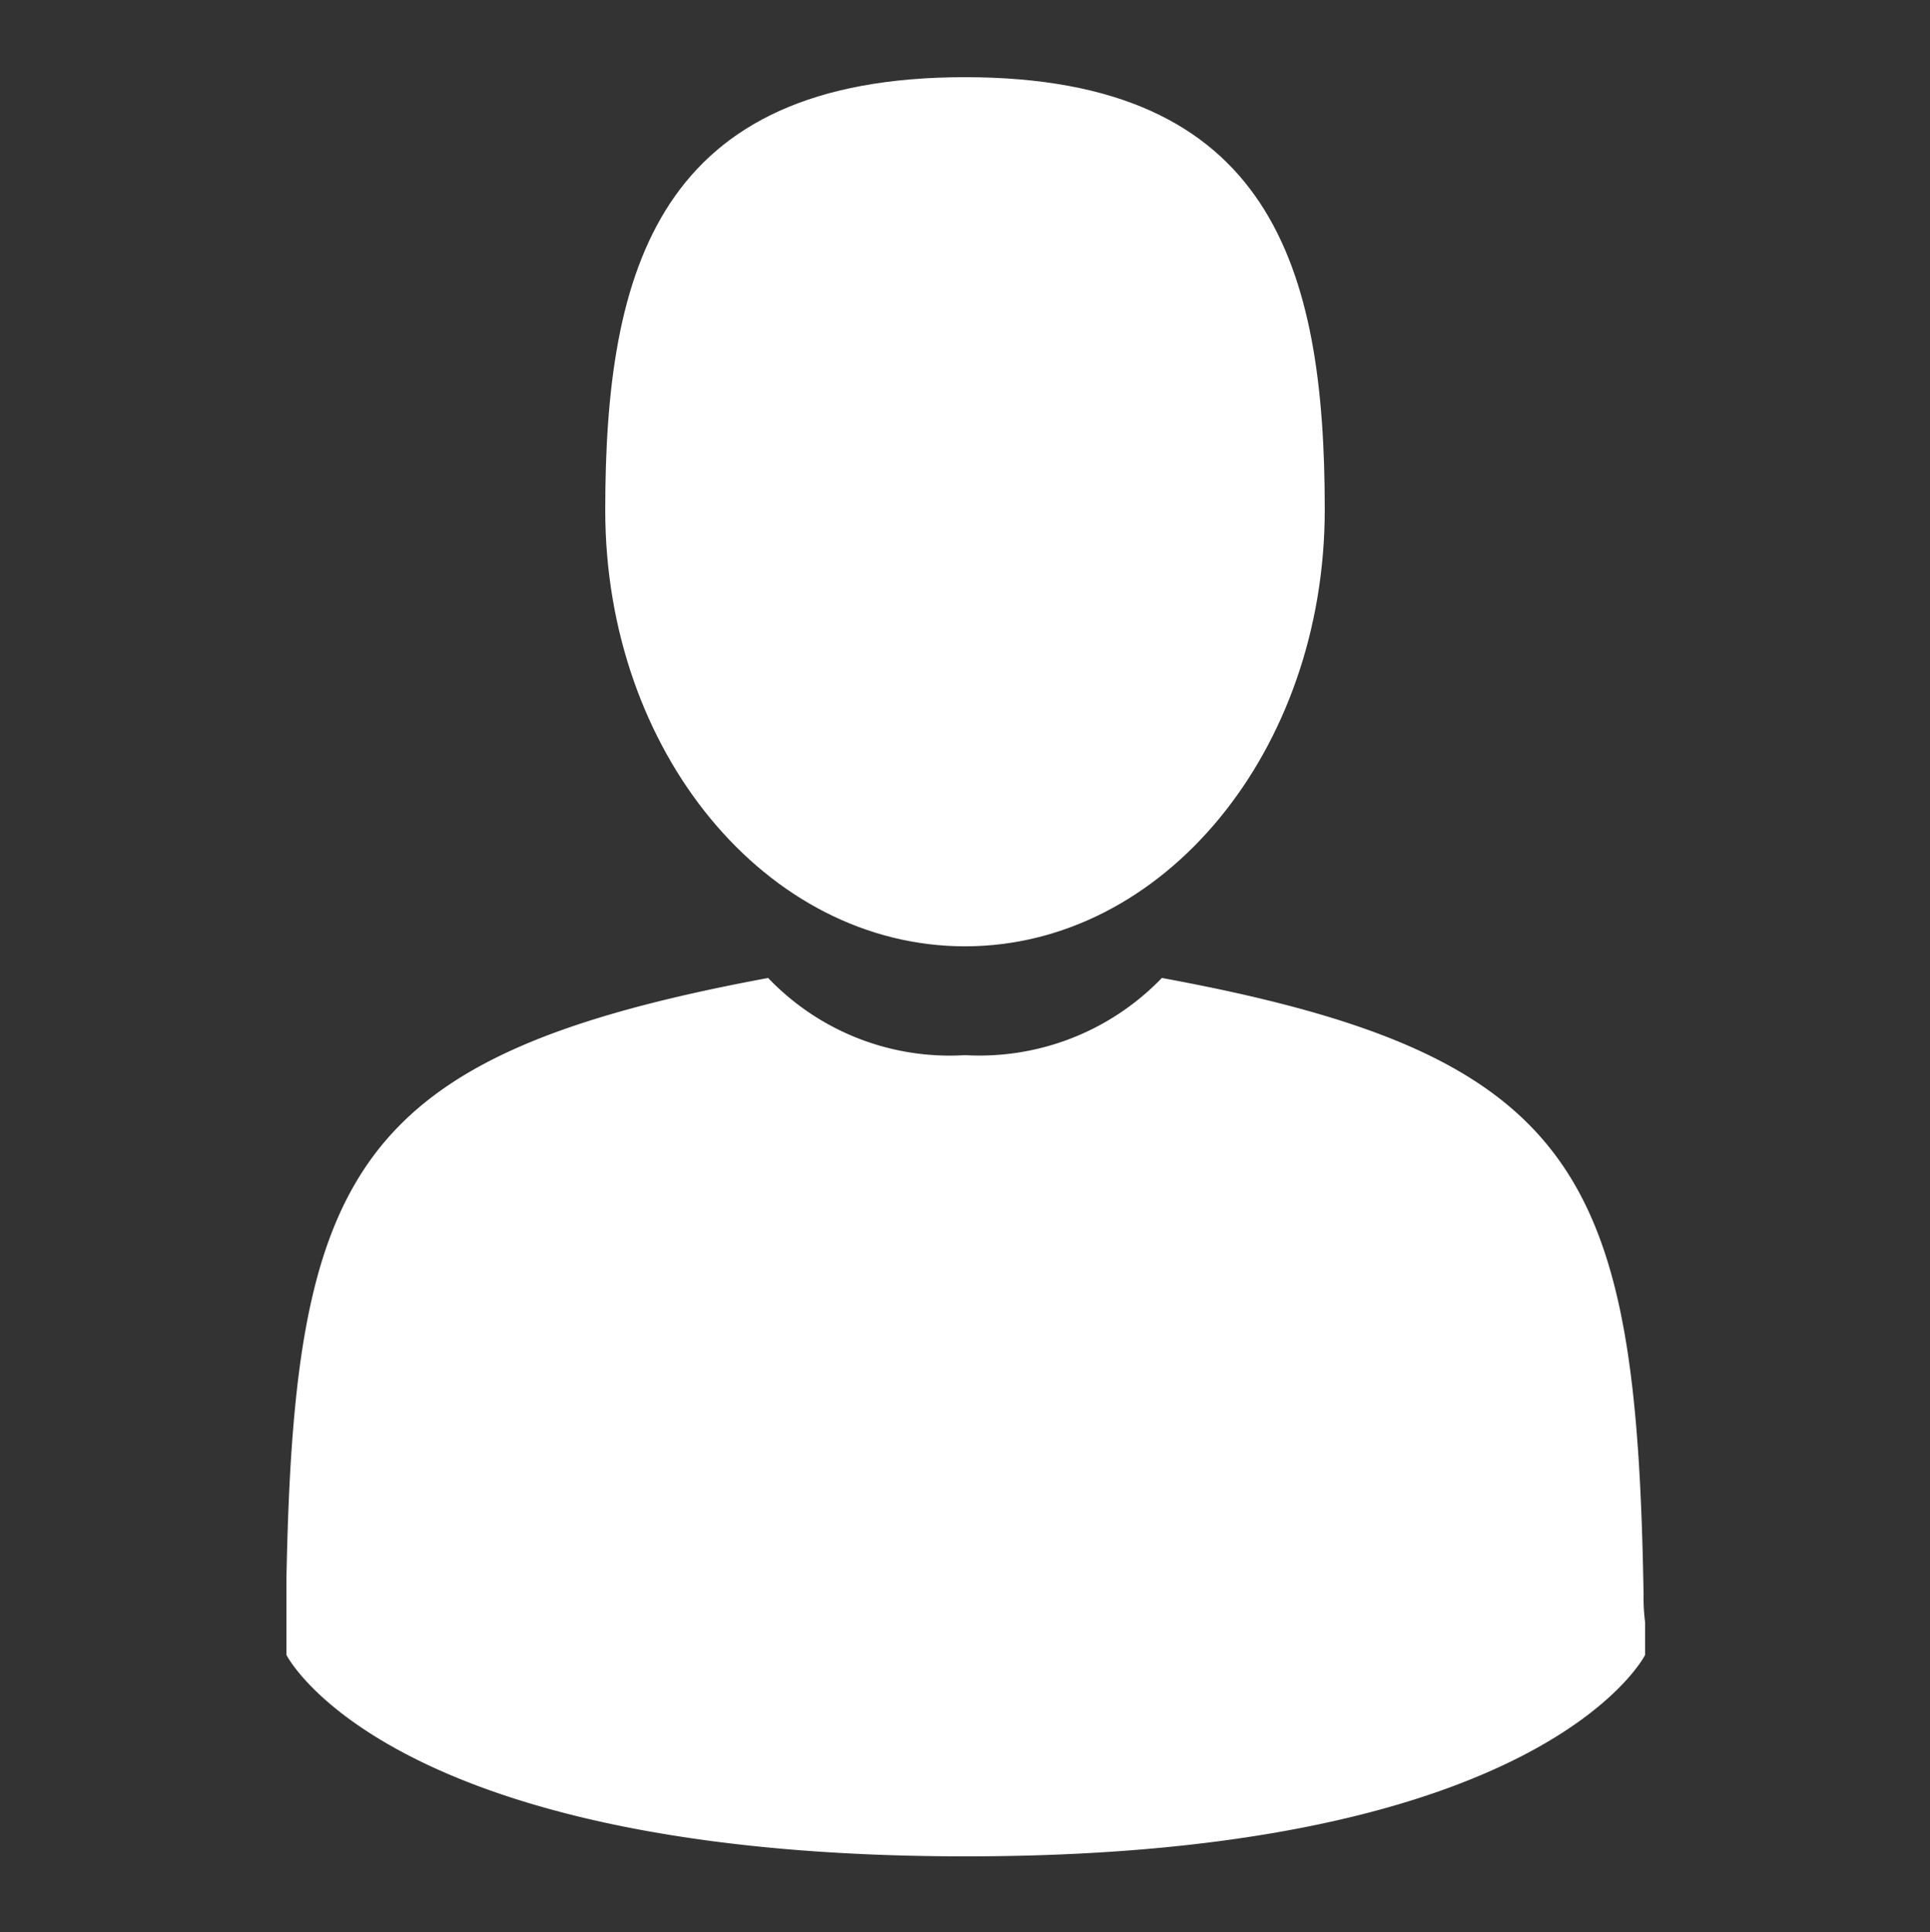 <svg xmlns="http://www.w3.org/2000/svg" viewBox="0 0 25 25.03"><rect x="0" y="0" width="25" height="25.03" fill="#333333" stroke="none"/><defs><style>.cls-1{fill:none;}.cls-2{fill:#fff;}</style></defs><title>Fichier 36</title><g id="Calque_2" data-name="Calque 2"><g id="Calque_48" data-name="Calque 48"><g id="icons"><rect class="cls-1" width="25" height="25.03"/><path class="cls-2" d="M12.5,12.26c2.57,0,4.66-2.53,4.66-5.66S16.47,1,12.5,1,7.84,3.48,7.84,6.61,9.93,12.26,12.5,12.26Z"/><path class="cls-2" d="M21.29,20.67c-.09-5.44-.8-7-6.24-8a3.28,3.28,0,0,1-2.55,1,3.25,3.25,0,0,1-2.55-1c-5.38,1-6.14,2.5-6.24,7.8,0,.43,0,.45,0,.4v.57s1.3,2.61,8.8,2.61,8.8-2.61,8.8-2.61v-.42A2.41,2.41,0,0,1,21.29,20.67Z"/></g></g></g></svg>